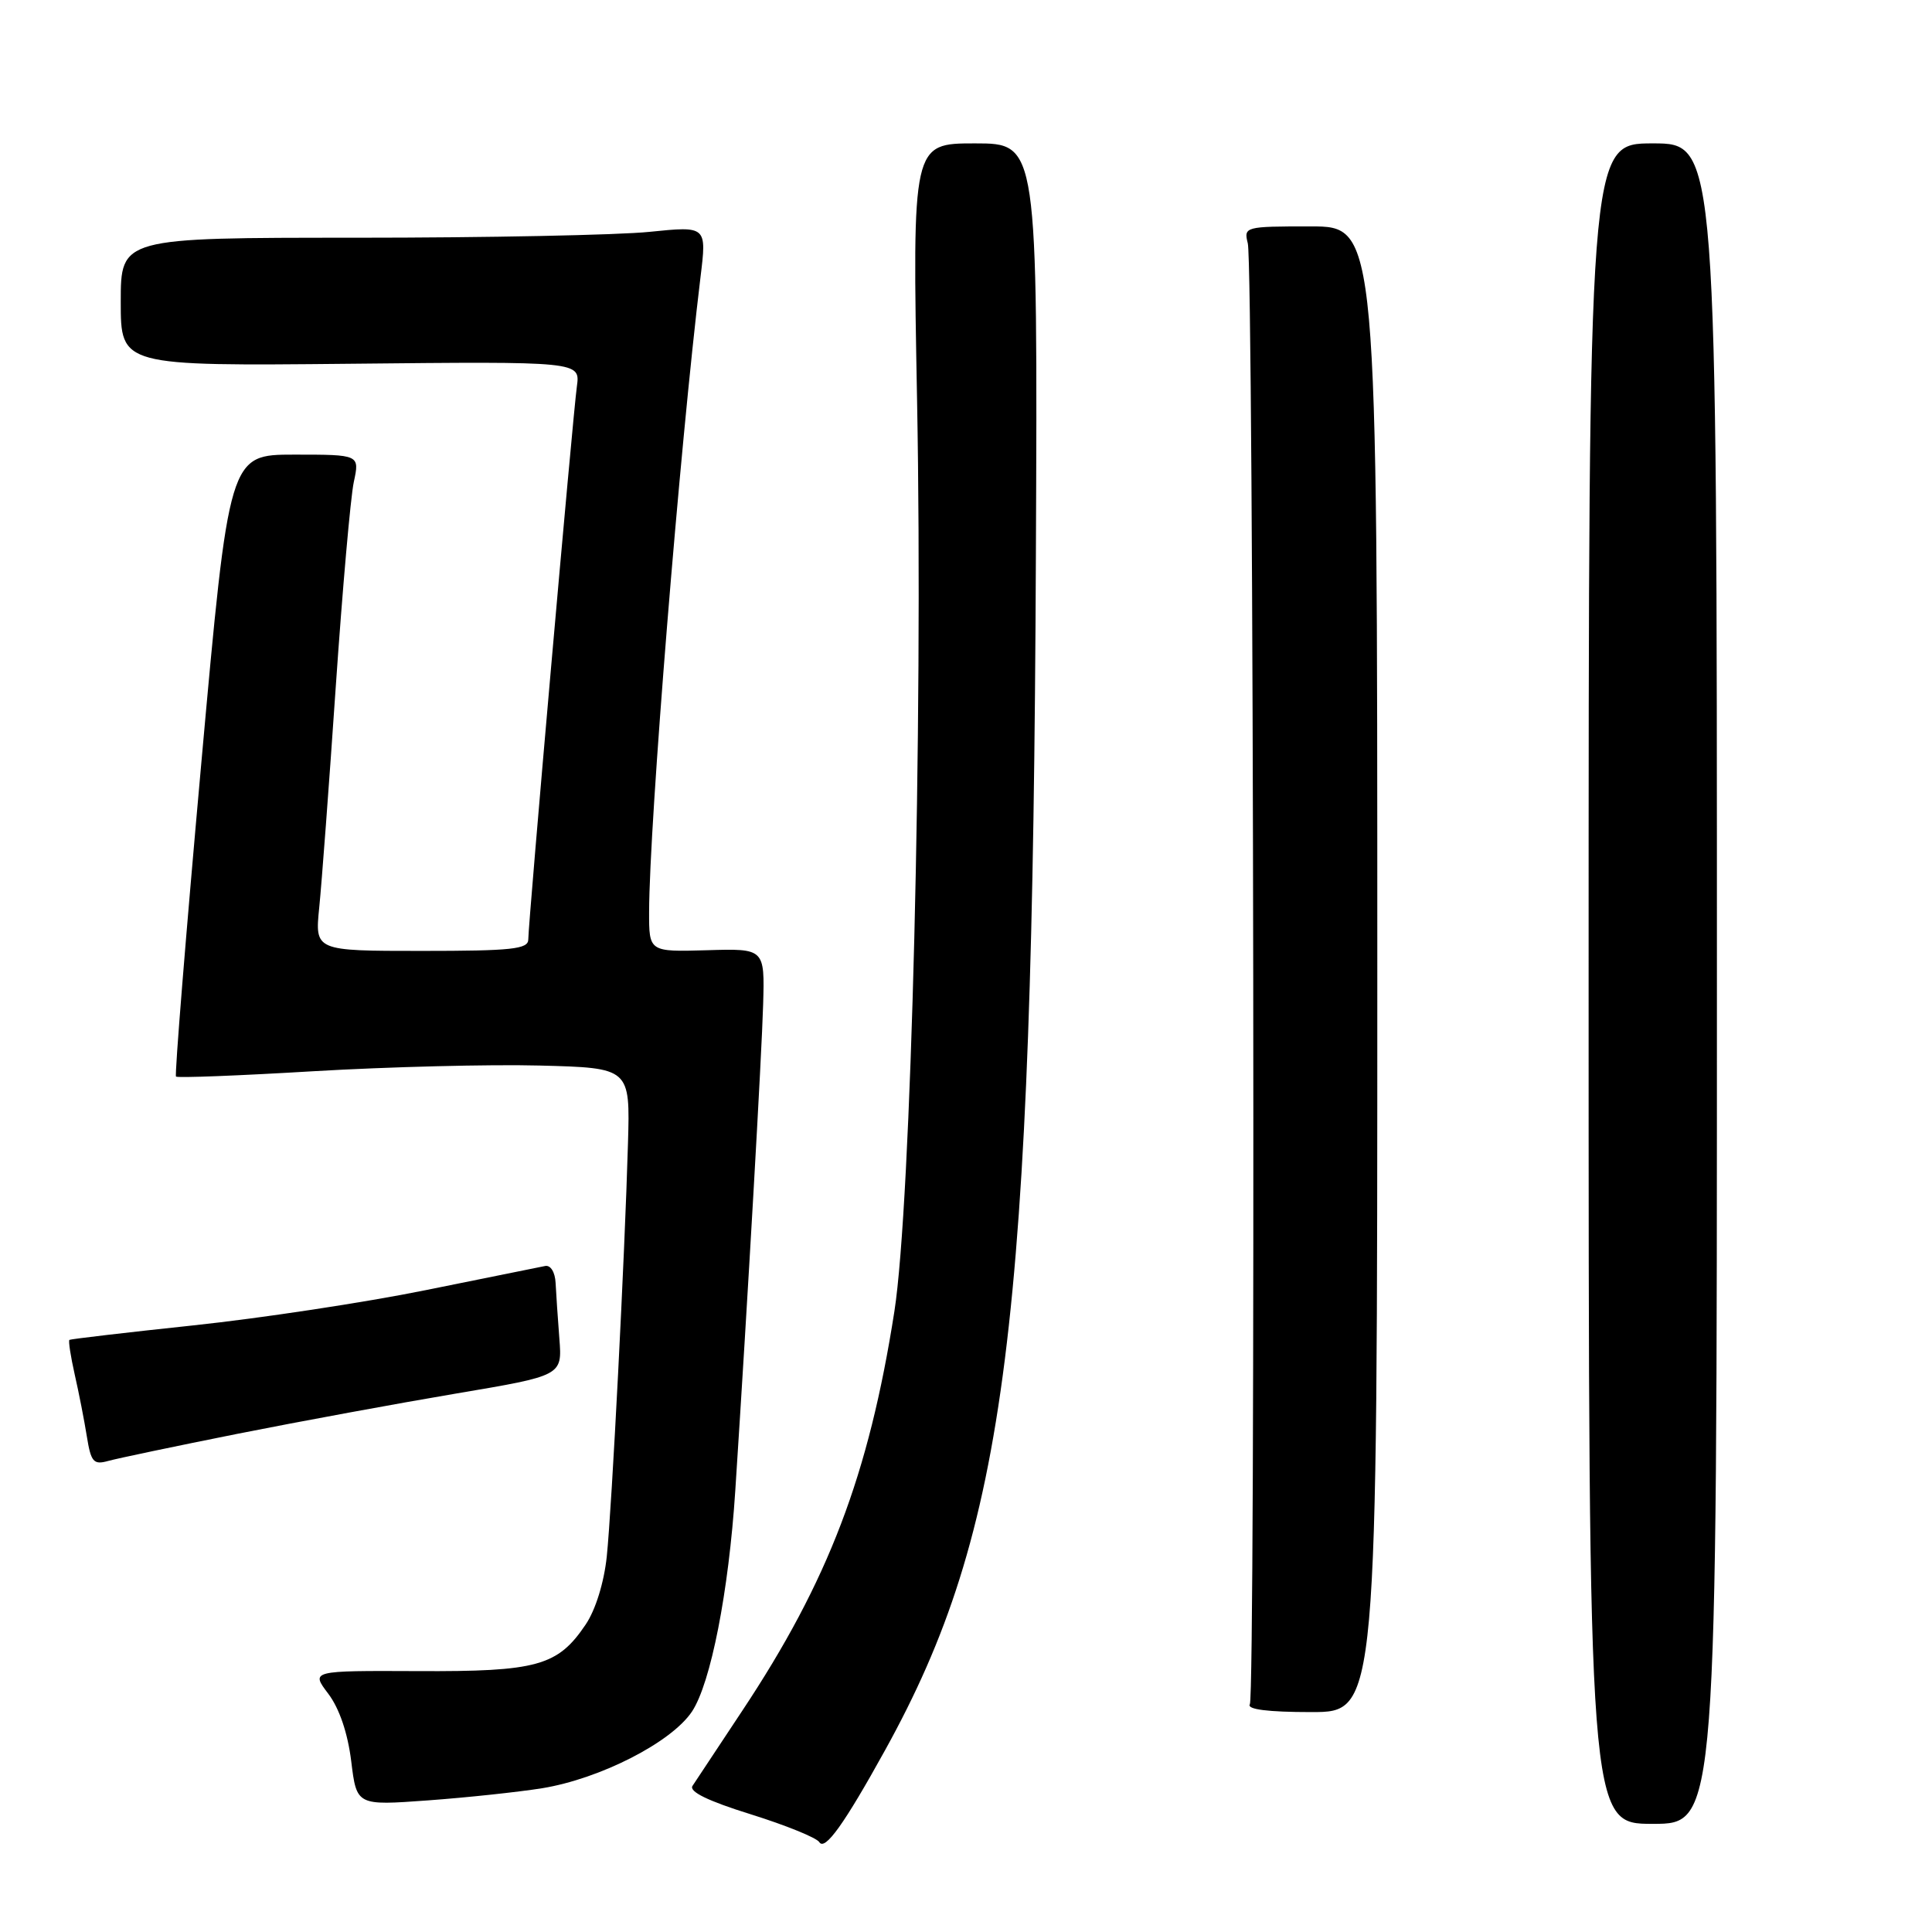 <?xml version="1.0" encoding="UTF-8" standalone="no"?>
<!DOCTYPE svg PUBLIC "-//W3C//DTD SVG 1.1//EN" "http://www.w3.org/Graphics/SVG/1.1/DTD/svg11.dtd" >
<svg xmlns="http://www.w3.org/2000/svg" xmlns:xlink="http://www.w3.org/1999/xlink" version="1.1" viewBox="0 0 256 256">
 <g >
 <path fill="currentColor"
d=" M 117.30 231.87 C 133.40 202.74 136.82 175.61 137.26 73.75 C 137.50 19.00 137.50 19.00 129.19 19.00 C 120.88 19.00 120.88 19.00 121.52 53.25 C 122.32 96.13 120.74 159.53 118.51 173.77 C 115.12 195.46 109.77 209.50 98.31 226.75 C 95.12 231.56 92.17 236.01 91.76 236.64 C 91.27 237.40 93.81 238.64 99.47 240.40 C 104.11 241.85 108.20 243.51 108.56 244.09 C 109.30 245.29 111.87 241.70 117.30 231.87 Z  M 227.50 130.33 C 227.50 19.00 227.50 19.00 219.00 19.00 C 210.50 19.00 210.50 19.00 210.50 130.33 C 210.50 241.67 210.50 241.67 219.00 241.67 C 227.50 241.67 227.50 241.67 227.50 130.33 Z  M 71.84 236.95 C 79.54 235.69 88.97 230.87 91.69 226.79 C 94.18 223.03 96.56 210.91 97.43 197.50 C 99.08 172.12 100.94 139.65 101.12 133.09 C 101.33 125.68 101.33 125.68 93.67 125.91 C 86.00 126.13 86.00 126.13 86.01 120.82 C 86.03 109.23 90.07 59.39 92.82 36.72 C 93.65 29.95 93.65 29.95 86.07 30.72 C 81.91 31.15 64.44 31.50 47.25 31.50 C 16.00 31.50 16.00 31.50 16.00 40.00 C 16.00 48.50 16.00 48.50 46.45 48.20 C 76.89 47.89 76.89 47.89 76.44 51.20 C 75.90 55.08 70.00 122.25 70.00 124.48 C 70.00 125.77 67.84 126.00 55.86 126.00 C 41.72 126.00 41.72 126.00 42.30 120.25 C 42.62 117.09 43.61 103.93 44.49 91.00 C 45.38 78.07 46.45 65.87 46.88 63.87 C 47.66 60.24 47.66 60.24 39.00 60.24 C 30.35 60.24 30.35 60.24 26.66 101.27 C 24.63 123.84 23.13 142.46 23.32 142.65 C 23.51 142.85 31.73 142.53 41.59 141.94 C 51.44 141.36 64.90 141.02 71.50 141.19 C 83.50 141.50 83.50 141.50 83.21 151.50 C 82.79 166.35 81.08 199.67 80.40 206.25 C 80.04 209.67 78.92 213.31 77.61 215.25 C 73.91 220.75 71.19 221.51 55.34 221.43 C 41.18 221.37 41.18 221.37 43.50 224.43 C 44.97 226.38 46.08 229.65 46.54 233.38 C 47.26 239.25 47.26 239.25 56.72 238.56 C 61.92 238.18 68.72 237.45 71.84 236.95 Z  M 182.50 128.43 C 182.50 30.00 182.50 30.00 173.64 30.00 C 164.96 30.00 164.79 30.04 165.34 32.25 C 166.13 35.40 166.38 224.57 165.61 225.83 C 165.19 226.50 167.99 226.86 173.74 226.86 C 182.50 226.86 182.50 226.86 182.50 128.43 Z  M 31.50 189.98 C 39.75 188.34 52.80 185.94 60.50 184.64 C 74.50 182.28 74.50 182.28 74.12 177.39 C 73.91 174.70 73.69 171.38 73.62 170.00 C 73.55 168.57 72.96 167.61 72.24 167.75 C 71.55 167.89 64.40 169.34 56.36 170.96 C 48.32 172.59 34.49 174.68 25.62 175.62 C 16.76 176.56 9.37 177.43 9.20 177.54 C 9.04 177.66 9.36 179.72 9.90 182.13 C 10.45 184.53 11.17 188.23 11.51 190.35 C 12.05 193.72 12.40 194.12 14.31 193.59 C 15.52 193.25 23.25 191.63 31.50 189.98 Z "/>
</g>
</svg>